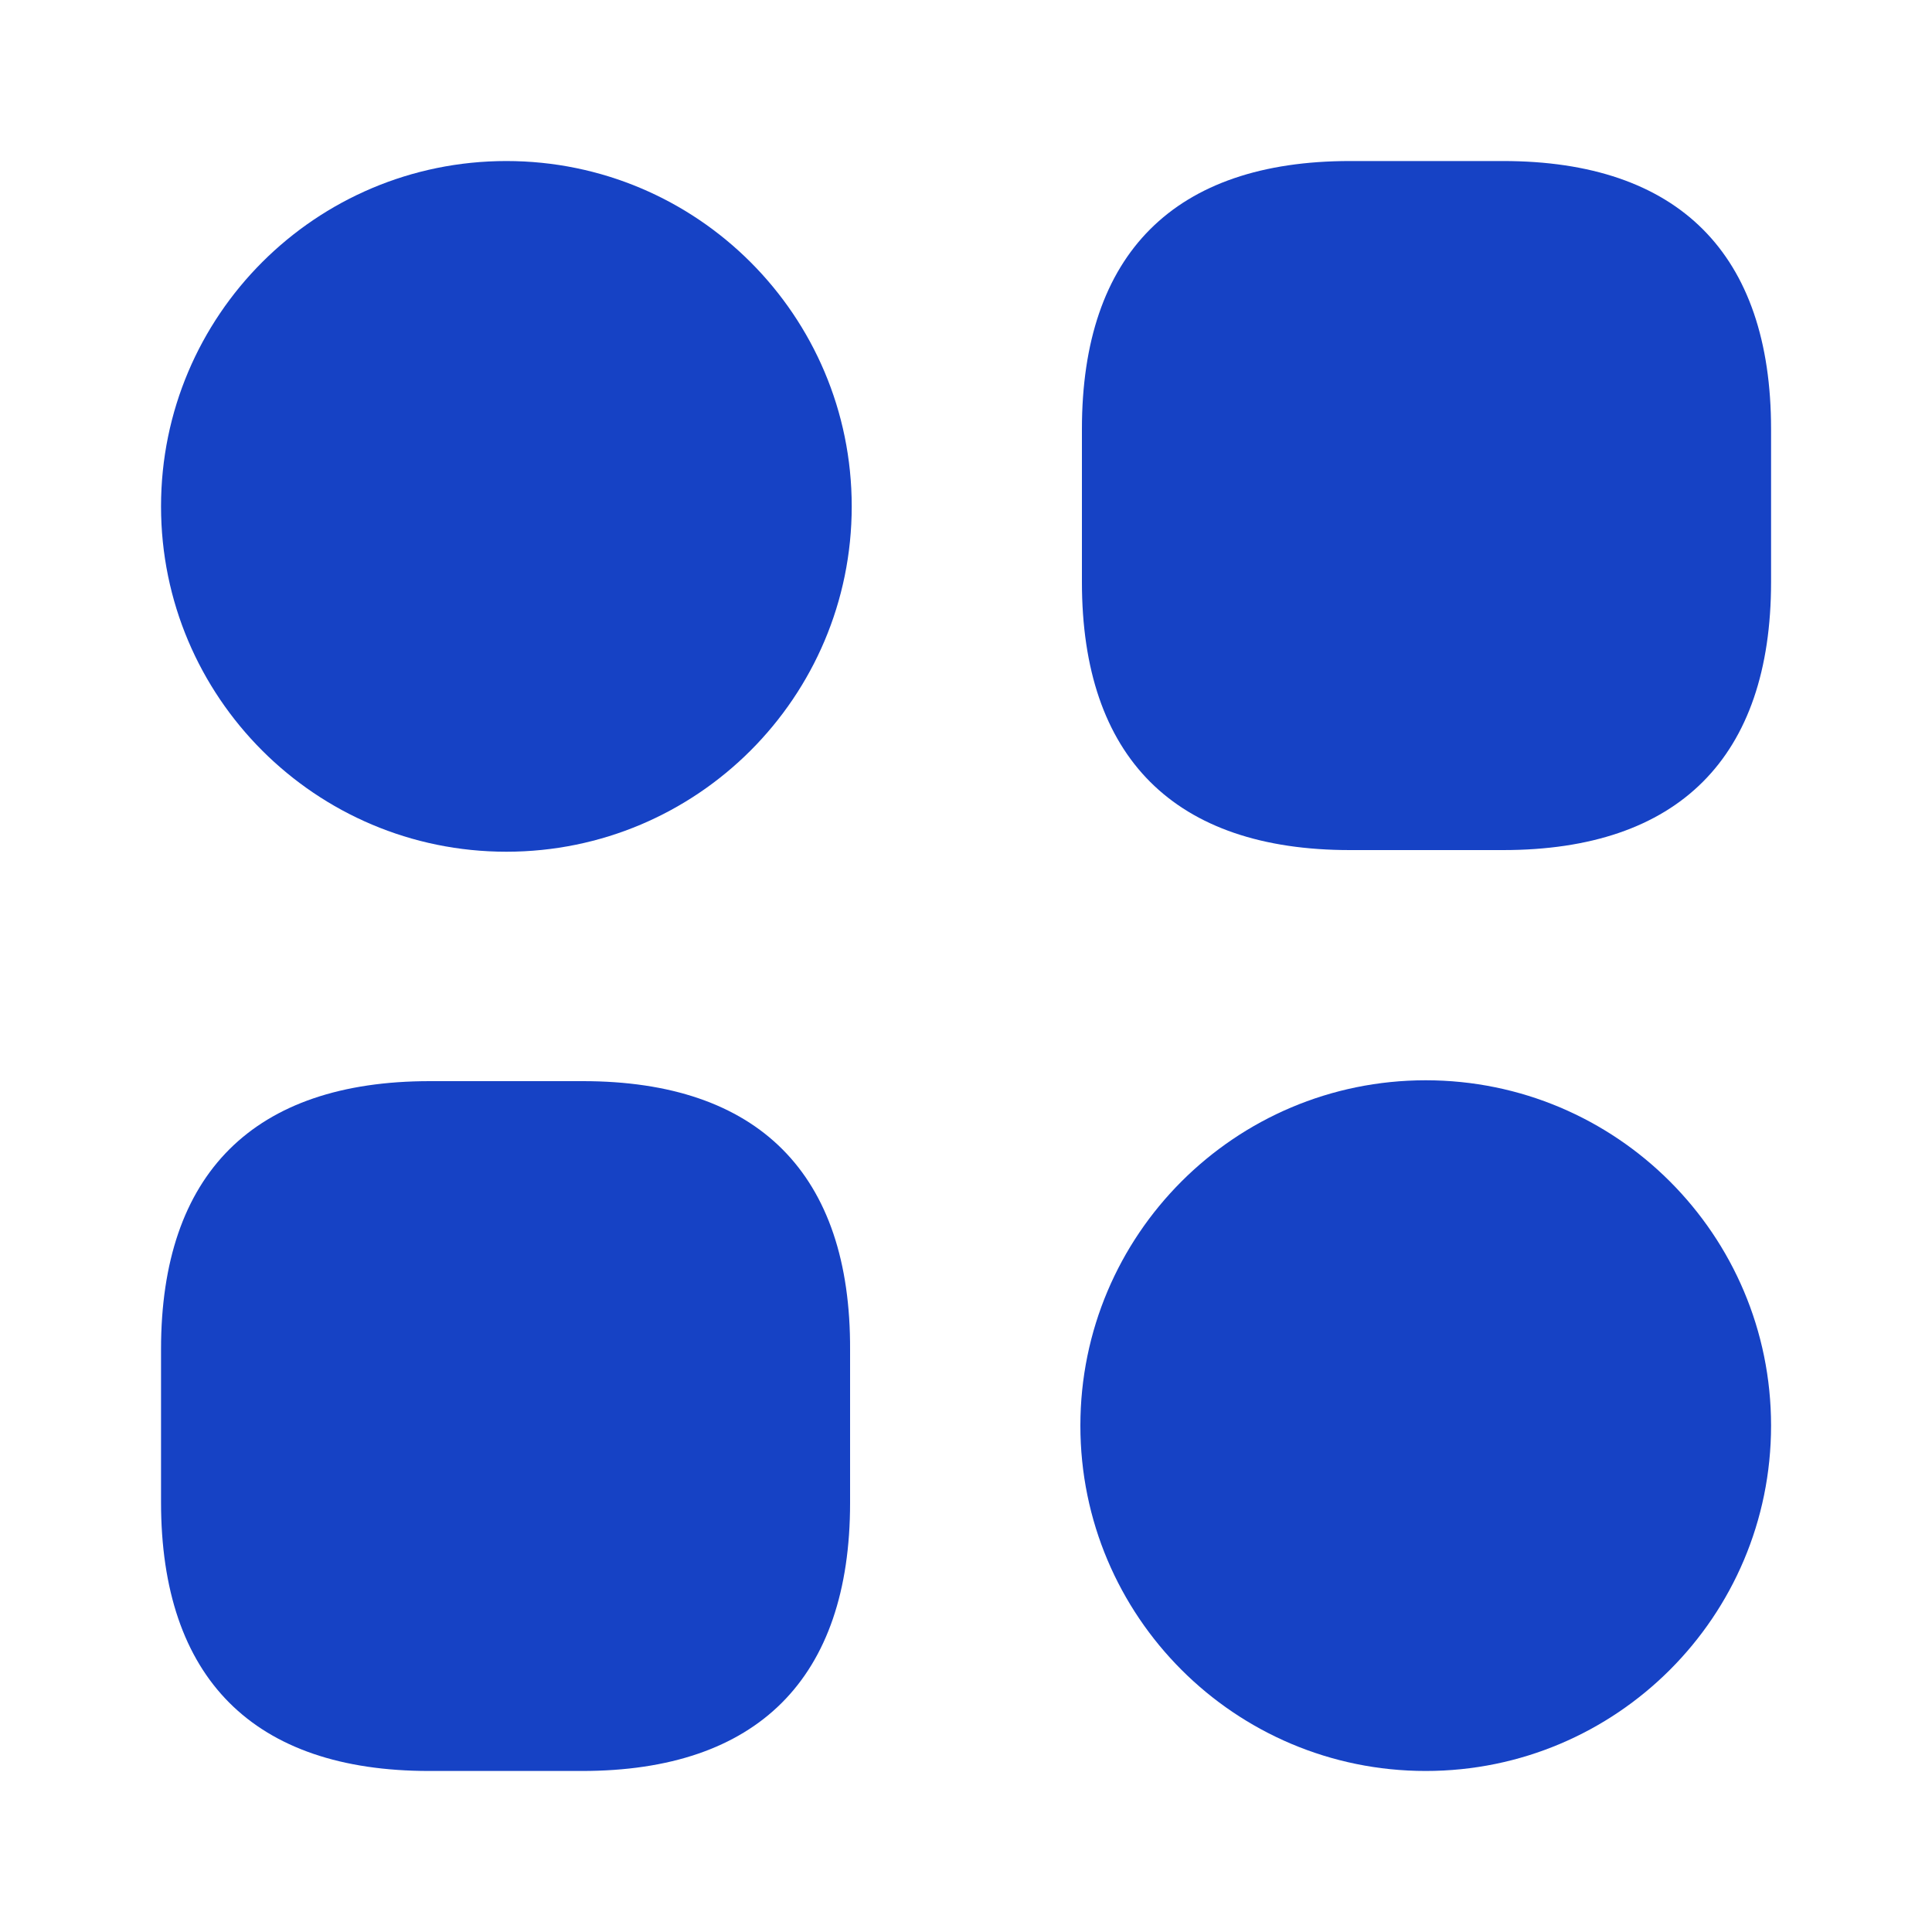 <svg width="20" height="20" viewBox="0 0 20 20" fill="none" xmlns="http://www.w3.org/2000/svg">
<path d="M15.559 1.667H13.975C12.159 1.667 11.2 2.625 11.2 4.442V6.025C11.2 7.842 12.159 8.8 13.975 8.8H15.559C17.375 8.8 18.334 7.842 18.334 6.025V4.442C18.334 2.625 17.375 1.667 15.559 1.667Z" fill="#1642C5"/>
<path d="M6.034 11.192H4.45C2.625 11.192 1.667 12.15 1.667 13.967V15.55C1.667 17.375 2.625 18.333 4.442 18.333H6.025C7.842 18.333 8.8 17.375 8.8 15.558V13.975C8.809 12.15 7.85 11.192 6.034 11.192Z" fill="#1642C5"/>
<path d="M5.242 8.817C7.216 8.817 8.817 7.216 8.817 5.242C8.817 3.267 7.216 1.667 5.242 1.667C3.268 1.667 1.667 3.267 1.667 5.242C1.667 7.216 3.268 8.817 5.242 8.817Z" fill="#1642C5"/>
<path d="M14.759 18.333C16.733 18.333 18.334 16.733 18.334 14.758C18.334 12.784 16.733 11.183 14.759 11.183C12.784 11.183 11.184 12.784 11.184 14.758C11.184 16.733 12.784 18.333 14.759 18.333Z" fill="#1642C5"/>
</svg>
